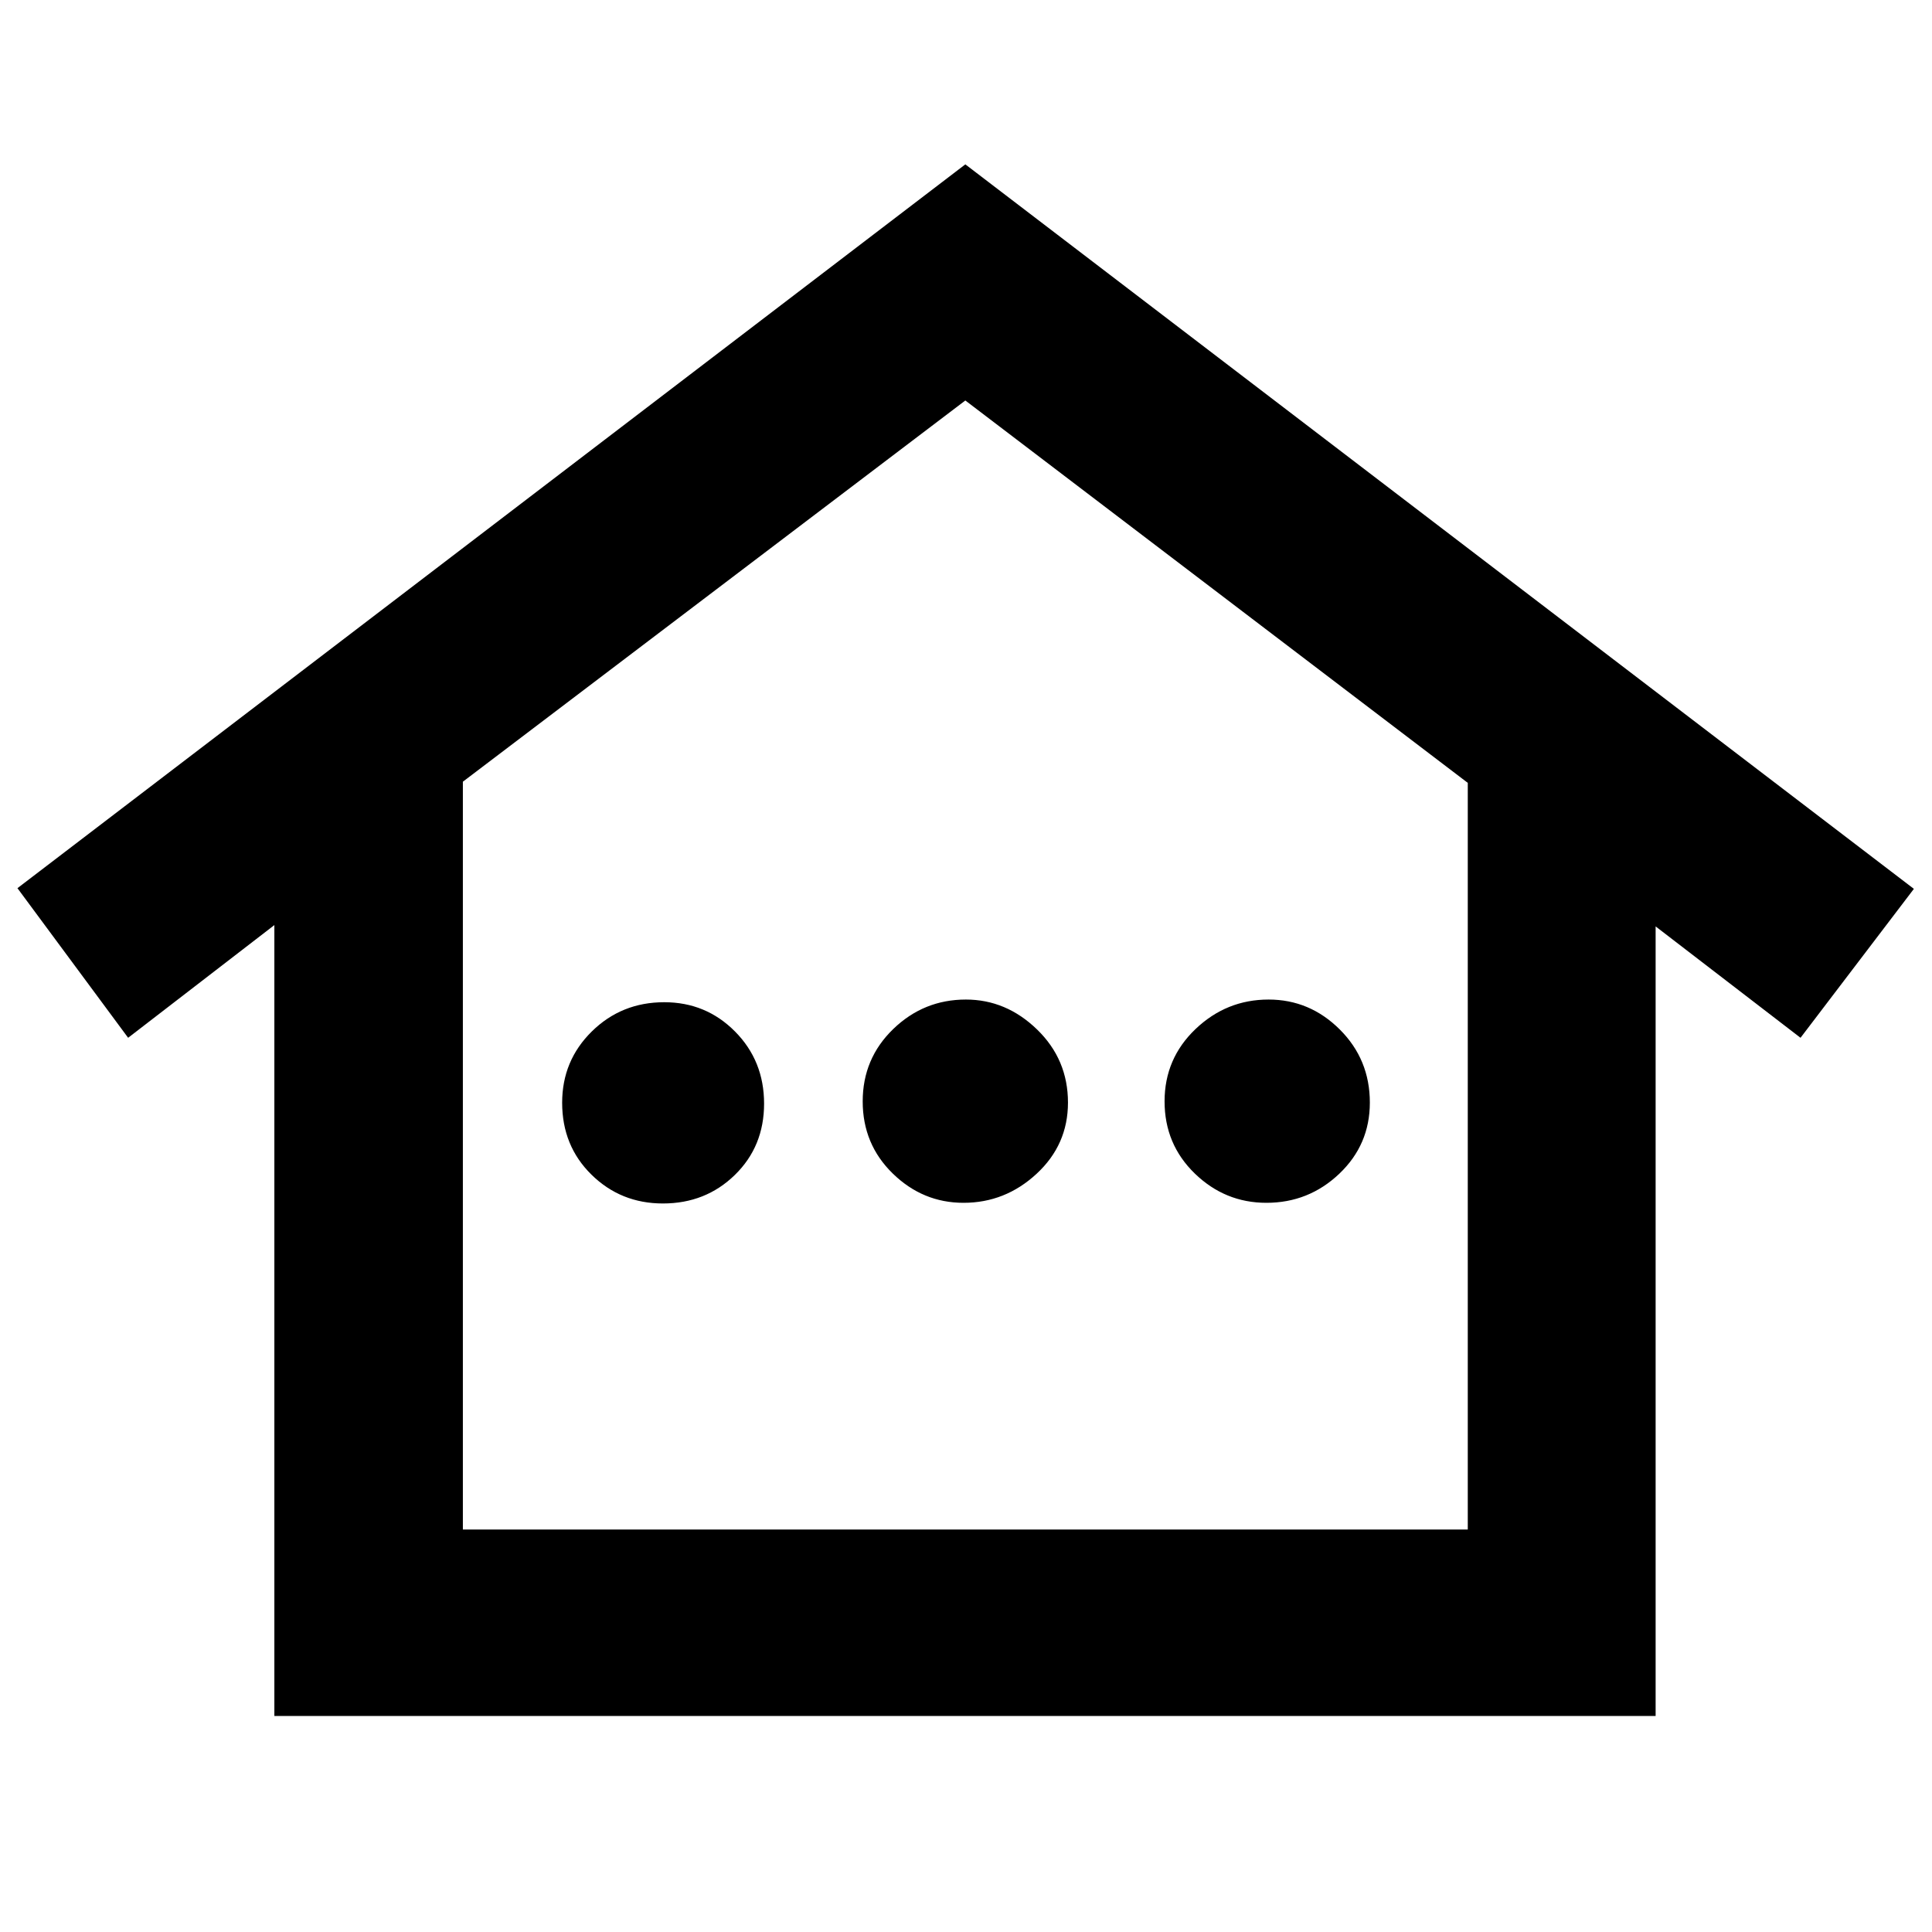 <svg xmlns="http://www.w3.org/2000/svg" height="40" viewBox="0 -960 960 960" width="40"><path d="M136.33-107.33v-393l-72.66 56-55-74.34 471-359.66 471.33 360-56.33 74-72-55.34v392.34H136.33ZM230-200h499.33v-371L479.67-761 230-571.58V-200Zm0 0h499.33H230Zm99.4-162q-20.93 0-35.5-14.32-14.57-14.31-14.57-35.74 0-20.94 14.76-35.44 14.75-14.5 35.97-14.5 20.75 0 35.18 14.56t14.43 35.83q0 21.28-14.53 35.44Q350.62-362 329.4-362Zm149.37-.33q-20.24 0-35.17-14.56-14.93-14.56-14.93-35.84 0-21.27 15.16-35.94 15.15-14.66 36.1-14.66 20.04 0 35.39 14.88 15.35 14.89 15.35 36.32 0 20.94-15.59 35.37-15.58 14.43-36.31 14.43Zm150.5 0q-20.57 0-35.59-14.56-15.01-14.56-15.01-35.84 0-21.27 15.38-35.94 15.37-14.66 36.31-14.66 20.45 0 35.38 14.88 14.93 14.89 14.93 36.32 0 20.94-15.2 35.37-15.2 14.43-36.2 14.43Z"/></svg>